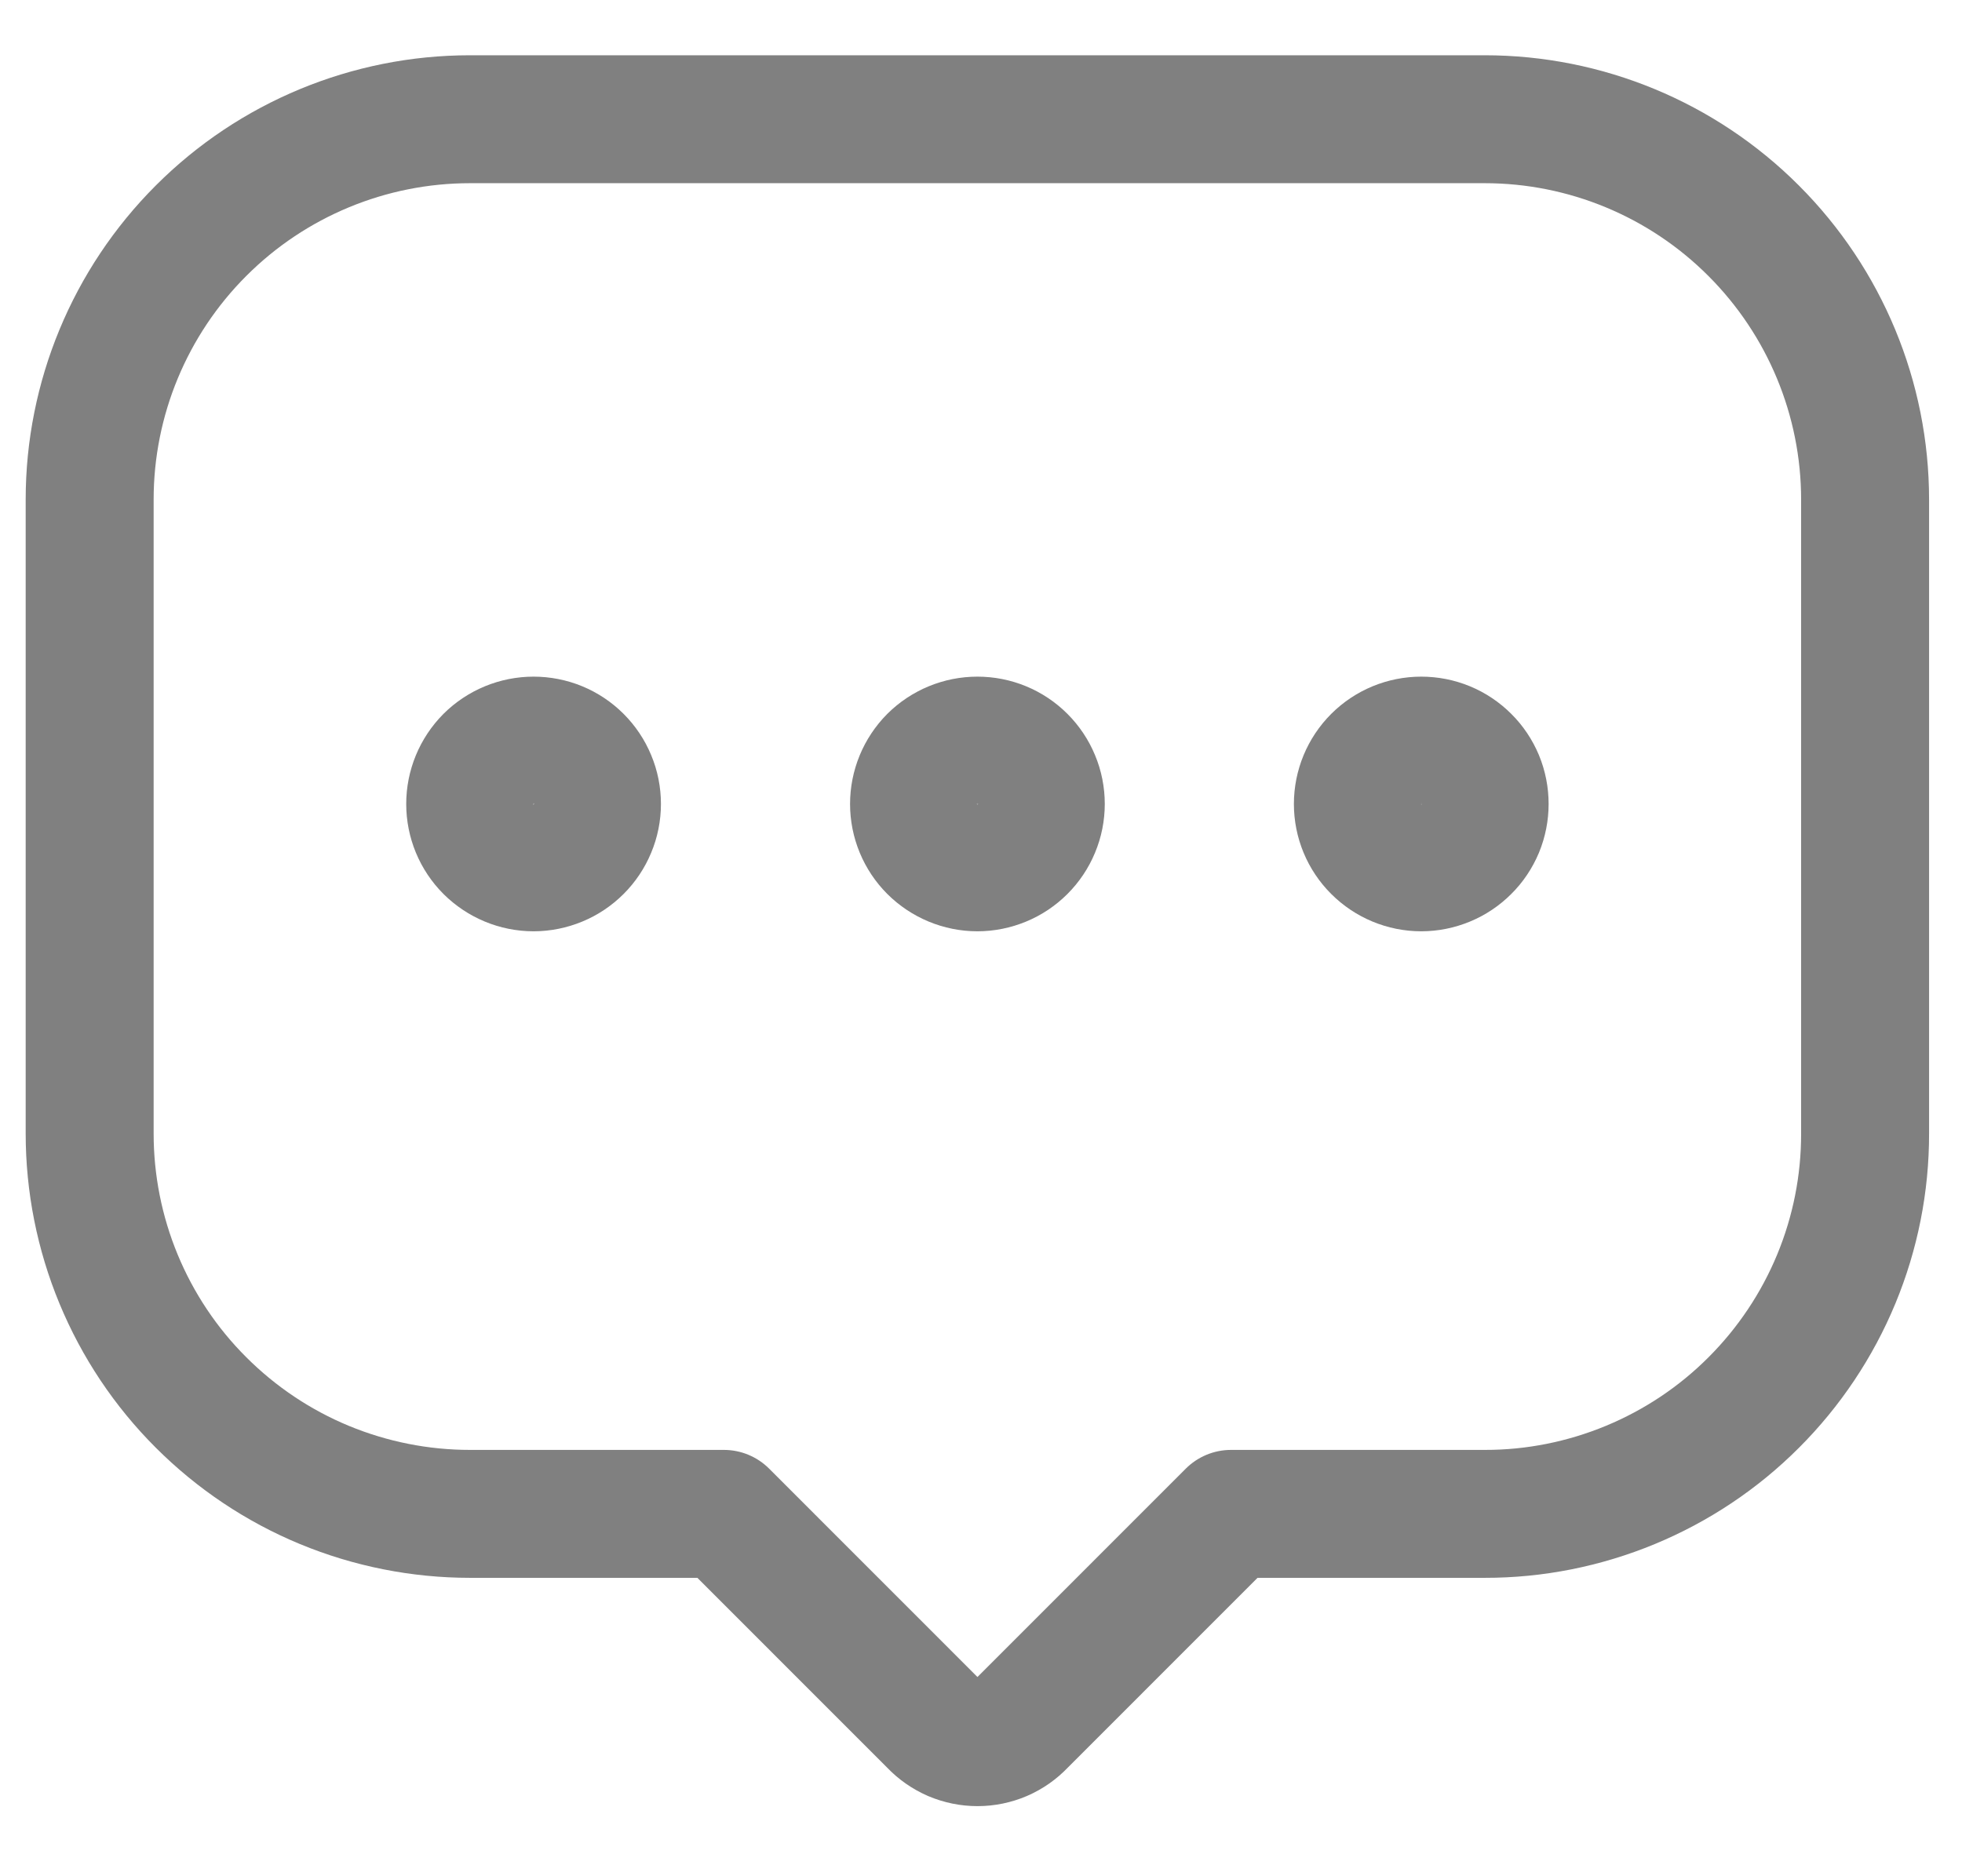 <svg width="23" height="22" viewBox="0 0 23 22" fill="none" xmlns="http://www.w3.org/2000/svg">
<path d="M21.864 5.858V13.291C21.865 13.877 21.75 14.457 21.526 14.998C21.302 15.539 20.973 16.031 20.559 16.445C20.145 16.86 19.653 17.188 19.112 17.412C18.571 17.636 17.991 17.752 17.405 17.751H14.431L11.979 20.204C11.912 20.275 11.832 20.331 11.742 20.37C11.653 20.408 11.556 20.428 11.459 20.428C11.361 20.428 11.265 20.408 11.175 20.37C11.086 20.331 11.005 20.275 10.938 20.204L8.486 17.751H5.51C4.925 17.751 4.345 17.636 3.803 17.412C3.262 17.188 2.771 16.859 2.357 16.445C1.942 16.031 1.614 15.539 1.39 14.998C1.166 14.457 1.051 13.877 1.051 13.291V5.858C1.051 4.675 1.521 3.541 2.357 2.705C3.193 1.868 4.328 1.398 5.51 1.398H17.404C18.587 1.398 19.721 1.868 20.557 2.705C21.393 3.541 21.864 4.675 21.864 5.858Z" stroke="#808080" stroke-width="1.5" stroke-linecap="round" stroke-linejoin="round"/>
<path d="M11.458 10.17C11.556 10.17 11.652 10.15 11.742 10.113C11.832 10.076 11.914 10.021 11.983 9.952C12.052 9.883 12.107 9.801 12.144 9.711C12.182 9.621 12.201 9.524 12.201 9.427C12.201 9.329 12.182 9.232 12.144 9.142C12.107 9.052 12.052 8.97 11.983 8.901C11.914 8.832 11.832 8.777 11.742 8.74C11.652 8.703 11.556 8.684 11.458 8.684C11.261 8.684 11.072 8.762 10.932 8.901C10.793 9.041 10.715 9.23 10.715 9.427C10.715 9.624 10.793 9.813 10.932 9.952C11.072 10.091 11.261 10.17 11.458 10.17ZM16.661 10.17C16.759 10.17 16.855 10.15 16.945 10.113C17.035 10.076 17.117 10.021 17.186 9.952C17.256 9.883 17.31 9.801 17.348 9.711C17.385 9.621 17.404 9.524 17.404 9.427C17.404 9.329 17.385 9.232 17.348 9.142C17.31 9.052 17.256 8.97 17.186 8.901C17.117 8.832 17.035 8.777 16.945 8.74C16.855 8.703 16.759 8.684 16.661 8.684C16.464 8.684 16.275 8.762 16.136 8.901C15.996 9.041 15.918 9.23 15.918 9.427C15.918 9.624 15.996 9.813 16.136 9.952C16.275 10.091 16.464 10.17 16.661 10.17ZM6.255 10.17C6.352 10.17 6.449 10.15 6.539 10.113C6.629 10.076 6.711 10.021 6.78 9.952C6.849 9.883 6.904 9.801 6.941 9.711C6.979 9.621 6.998 9.524 6.998 9.427C6.998 9.329 6.979 9.232 6.941 9.142C6.904 9.052 6.849 8.97 6.78 8.901C6.711 8.832 6.629 8.777 6.539 8.74C6.449 8.703 6.352 8.684 6.255 8.684C6.058 8.684 5.869 8.762 5.729 8.901C5.59 9.041 5.512 9.23 5.512 9.427C5.512 9.624 5.59 9.813 5.729 9.952C5.869 10.091 6.058 10.17 6.255 10.17Z" stroke="#808080" stroke-width="1.5" stroke-linecap="round" stroke-linejoin="round"/>
</svg>
